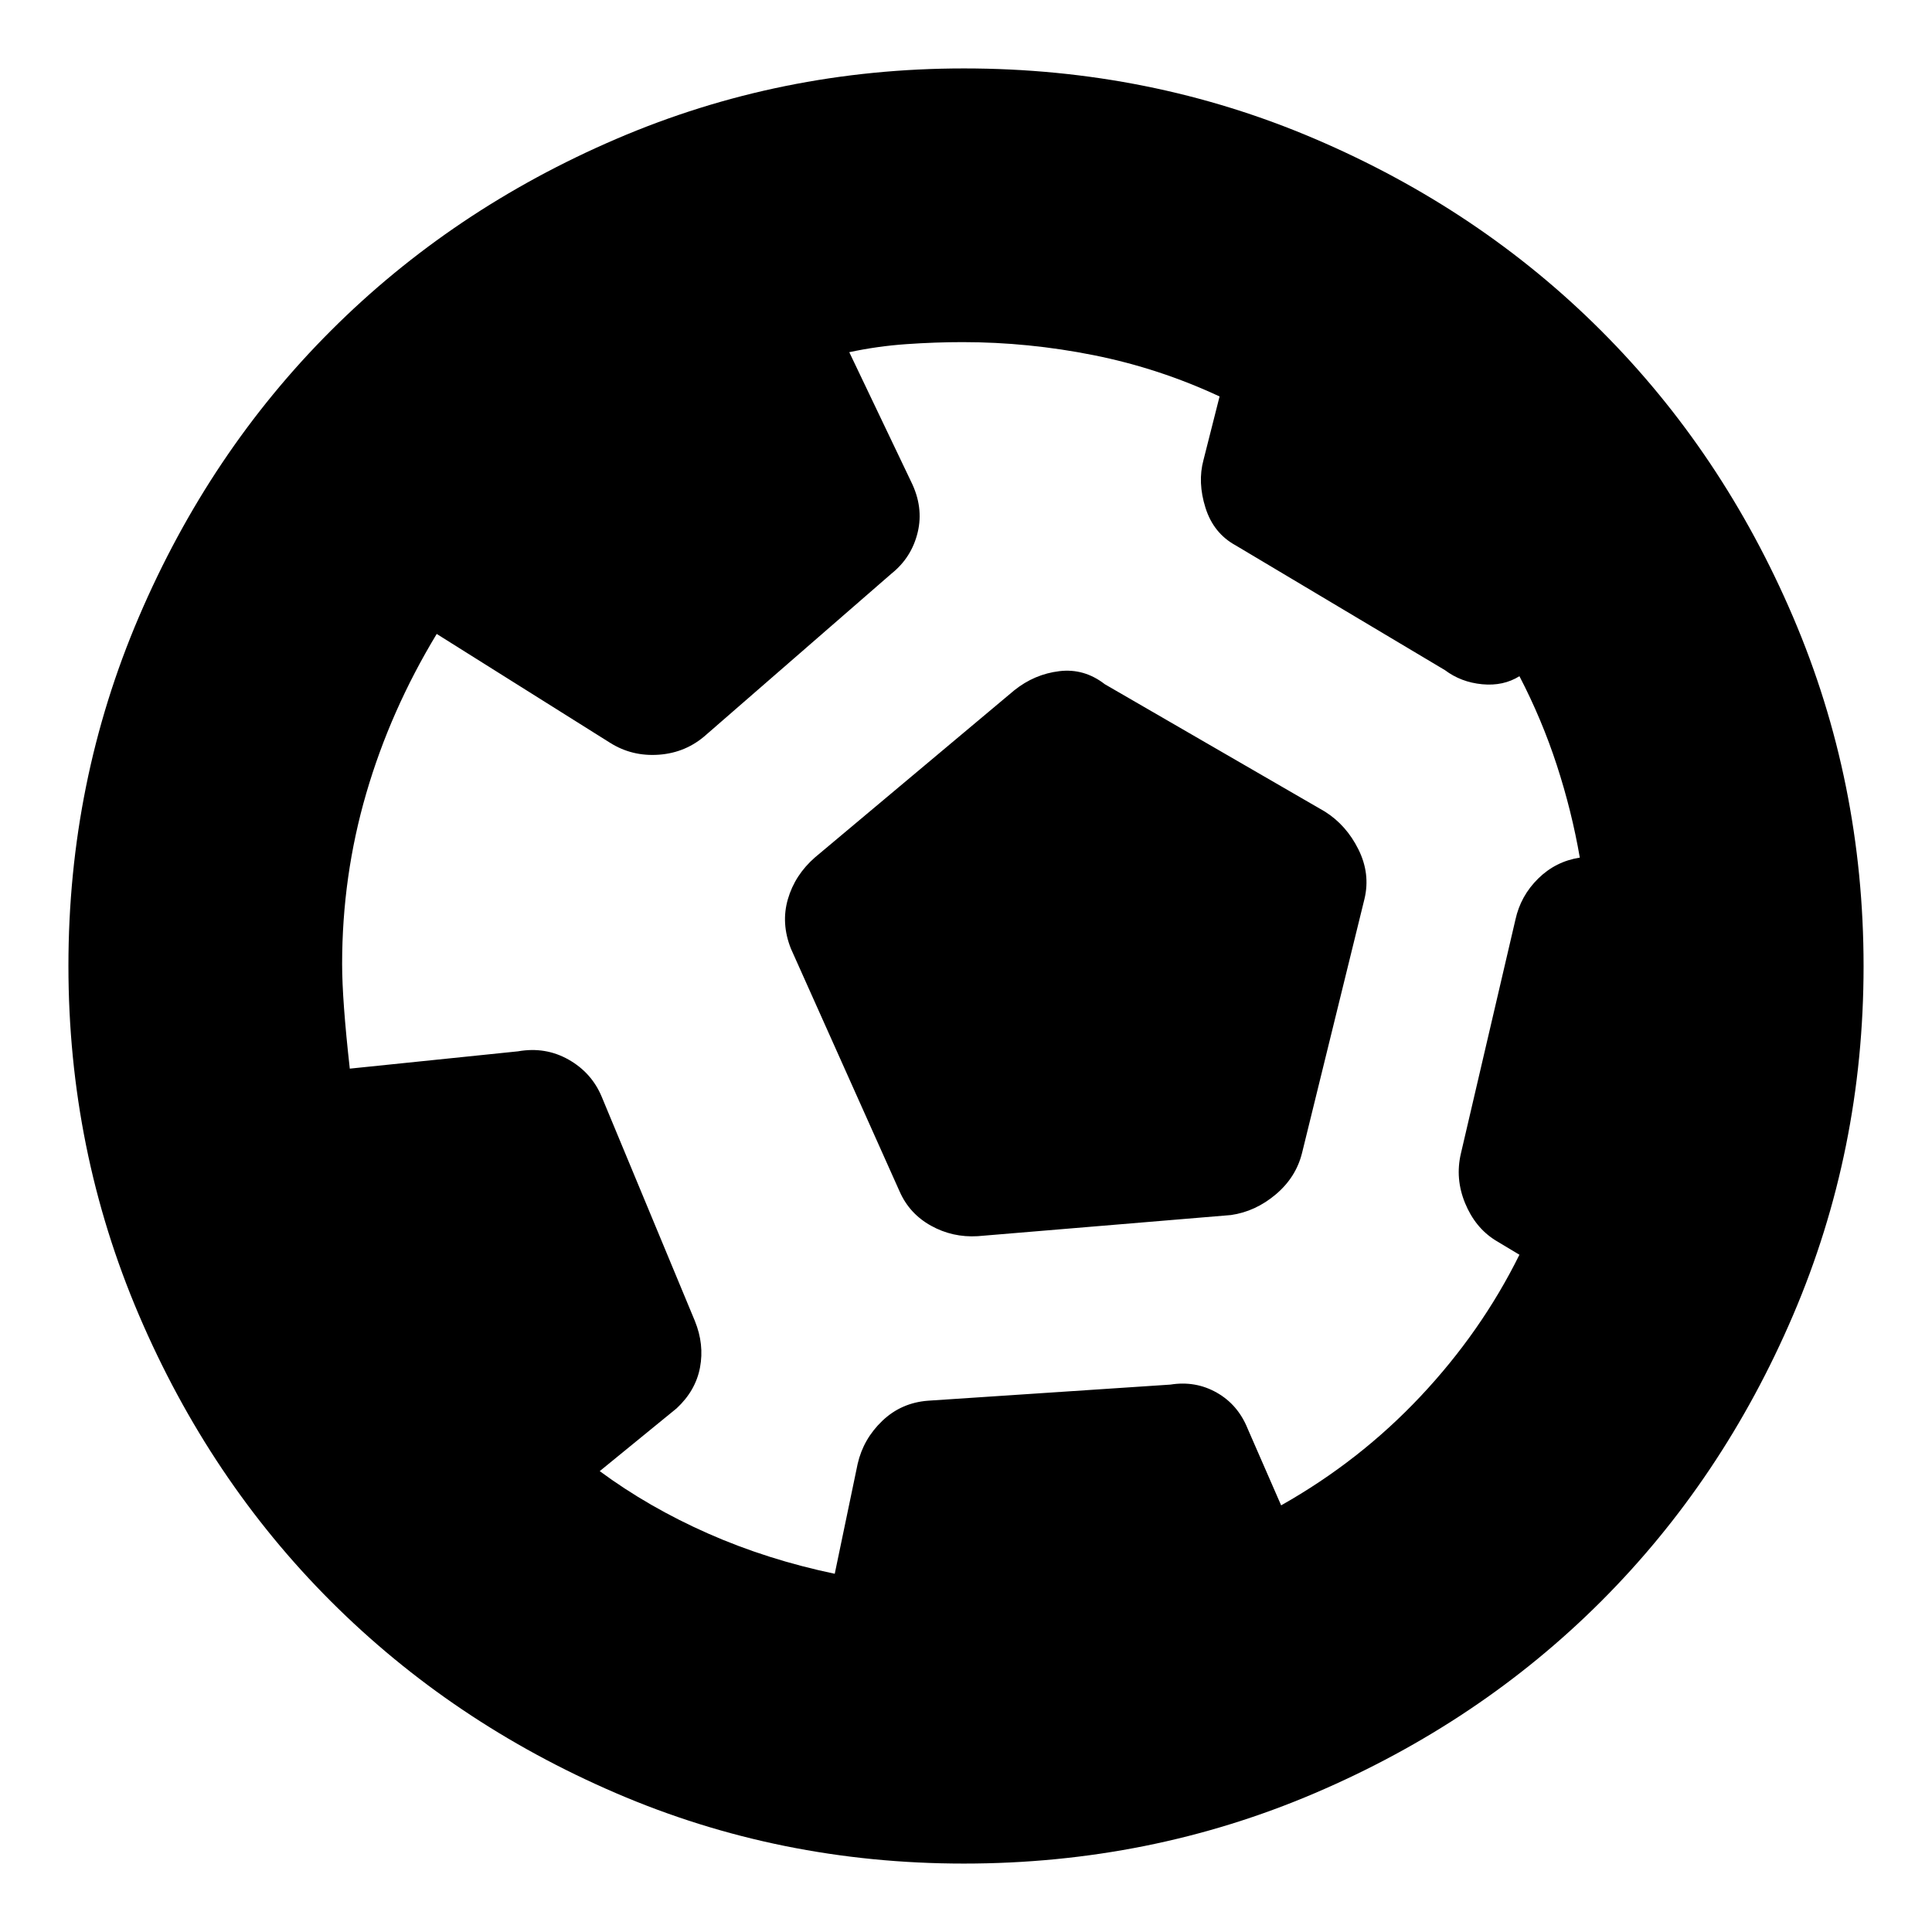 <svg xmlns="http://www.w3.org/2000/svg" height="24" viewBox="0 -960 960 960" width="24"><path d="m414.78-178 11.38-54.61Q429-245 438.42-254q9.43-9 22.74-10l120.39-8q12.5-2 23.07 4T620-250l16.59 38q39-22 69.2-54.09Q736-298.18 755-336.53l-12-7.2q-10-6.27-15-18.42-5-12.14-2.1-24.63L753-503q2.59-11.86 11.3-20.43Q773-532 785-533.85q-4-23.15-11.44-45.97Q766.11-602.64 755-624q-8 5-18.5 4t-18.5-7l-104-62q-11-6-15-18.67-4-12.67-1-23.74l8-31.59q-30-14-62.5-20.5t-65.19-6.5q-13.46 0-27.89 1-14.42 1-28.42 4l30.71 64.3Q459-708 456-695.5T443-675l-92 80q-10 9-23.5 10t-24.5-6l-86-54q-23 38-35 79.16T170-481q0 18 3.81 52l83.58-8.6q13.61-2.4 25.11 4.1T299-415l46.28 111.38Q350-292 347.83-280.5q-2.16 11.5-11.62 20.3L298-229q24.4 18 53.85 31 29.45 13 62.93 20Zm71.03-167.75q-12.5.75-23.22-5.21Q451.87-356.92 447-368l-54-120.62q-5-12.58-1.5-24.62Q395-525.28 405-534l99-83q10-8 22.35-9.5Q538.7-628 549-620l109.36 63.29Q669-550 675-537.93t3 24.6l-31 126.15q-3 12.18-13.08 20.68t-22.26 10.25l-125.85 10.5ZM478.92-34q-91.56 0-172.9-35.02t-141.66-95.34q-60.32-60.32-95.34-142.24Q34-388.53 34-480.08q0-91.56 35.02-173.4t95.34-142.16q60.32-60.32 141.9-95.34Q387.84-926 479-926q92.53 0 174.42 35.02 81.9 35.02 142.22 95.34 60.32 60.32 95.34 142.24Q926-571.47 926-479.92q0 91.56-35.02 173.4t-95.34 142.16q-60.32 60.32-142.24 95.34Q571.47-34 478.92-34Z"/></svg>